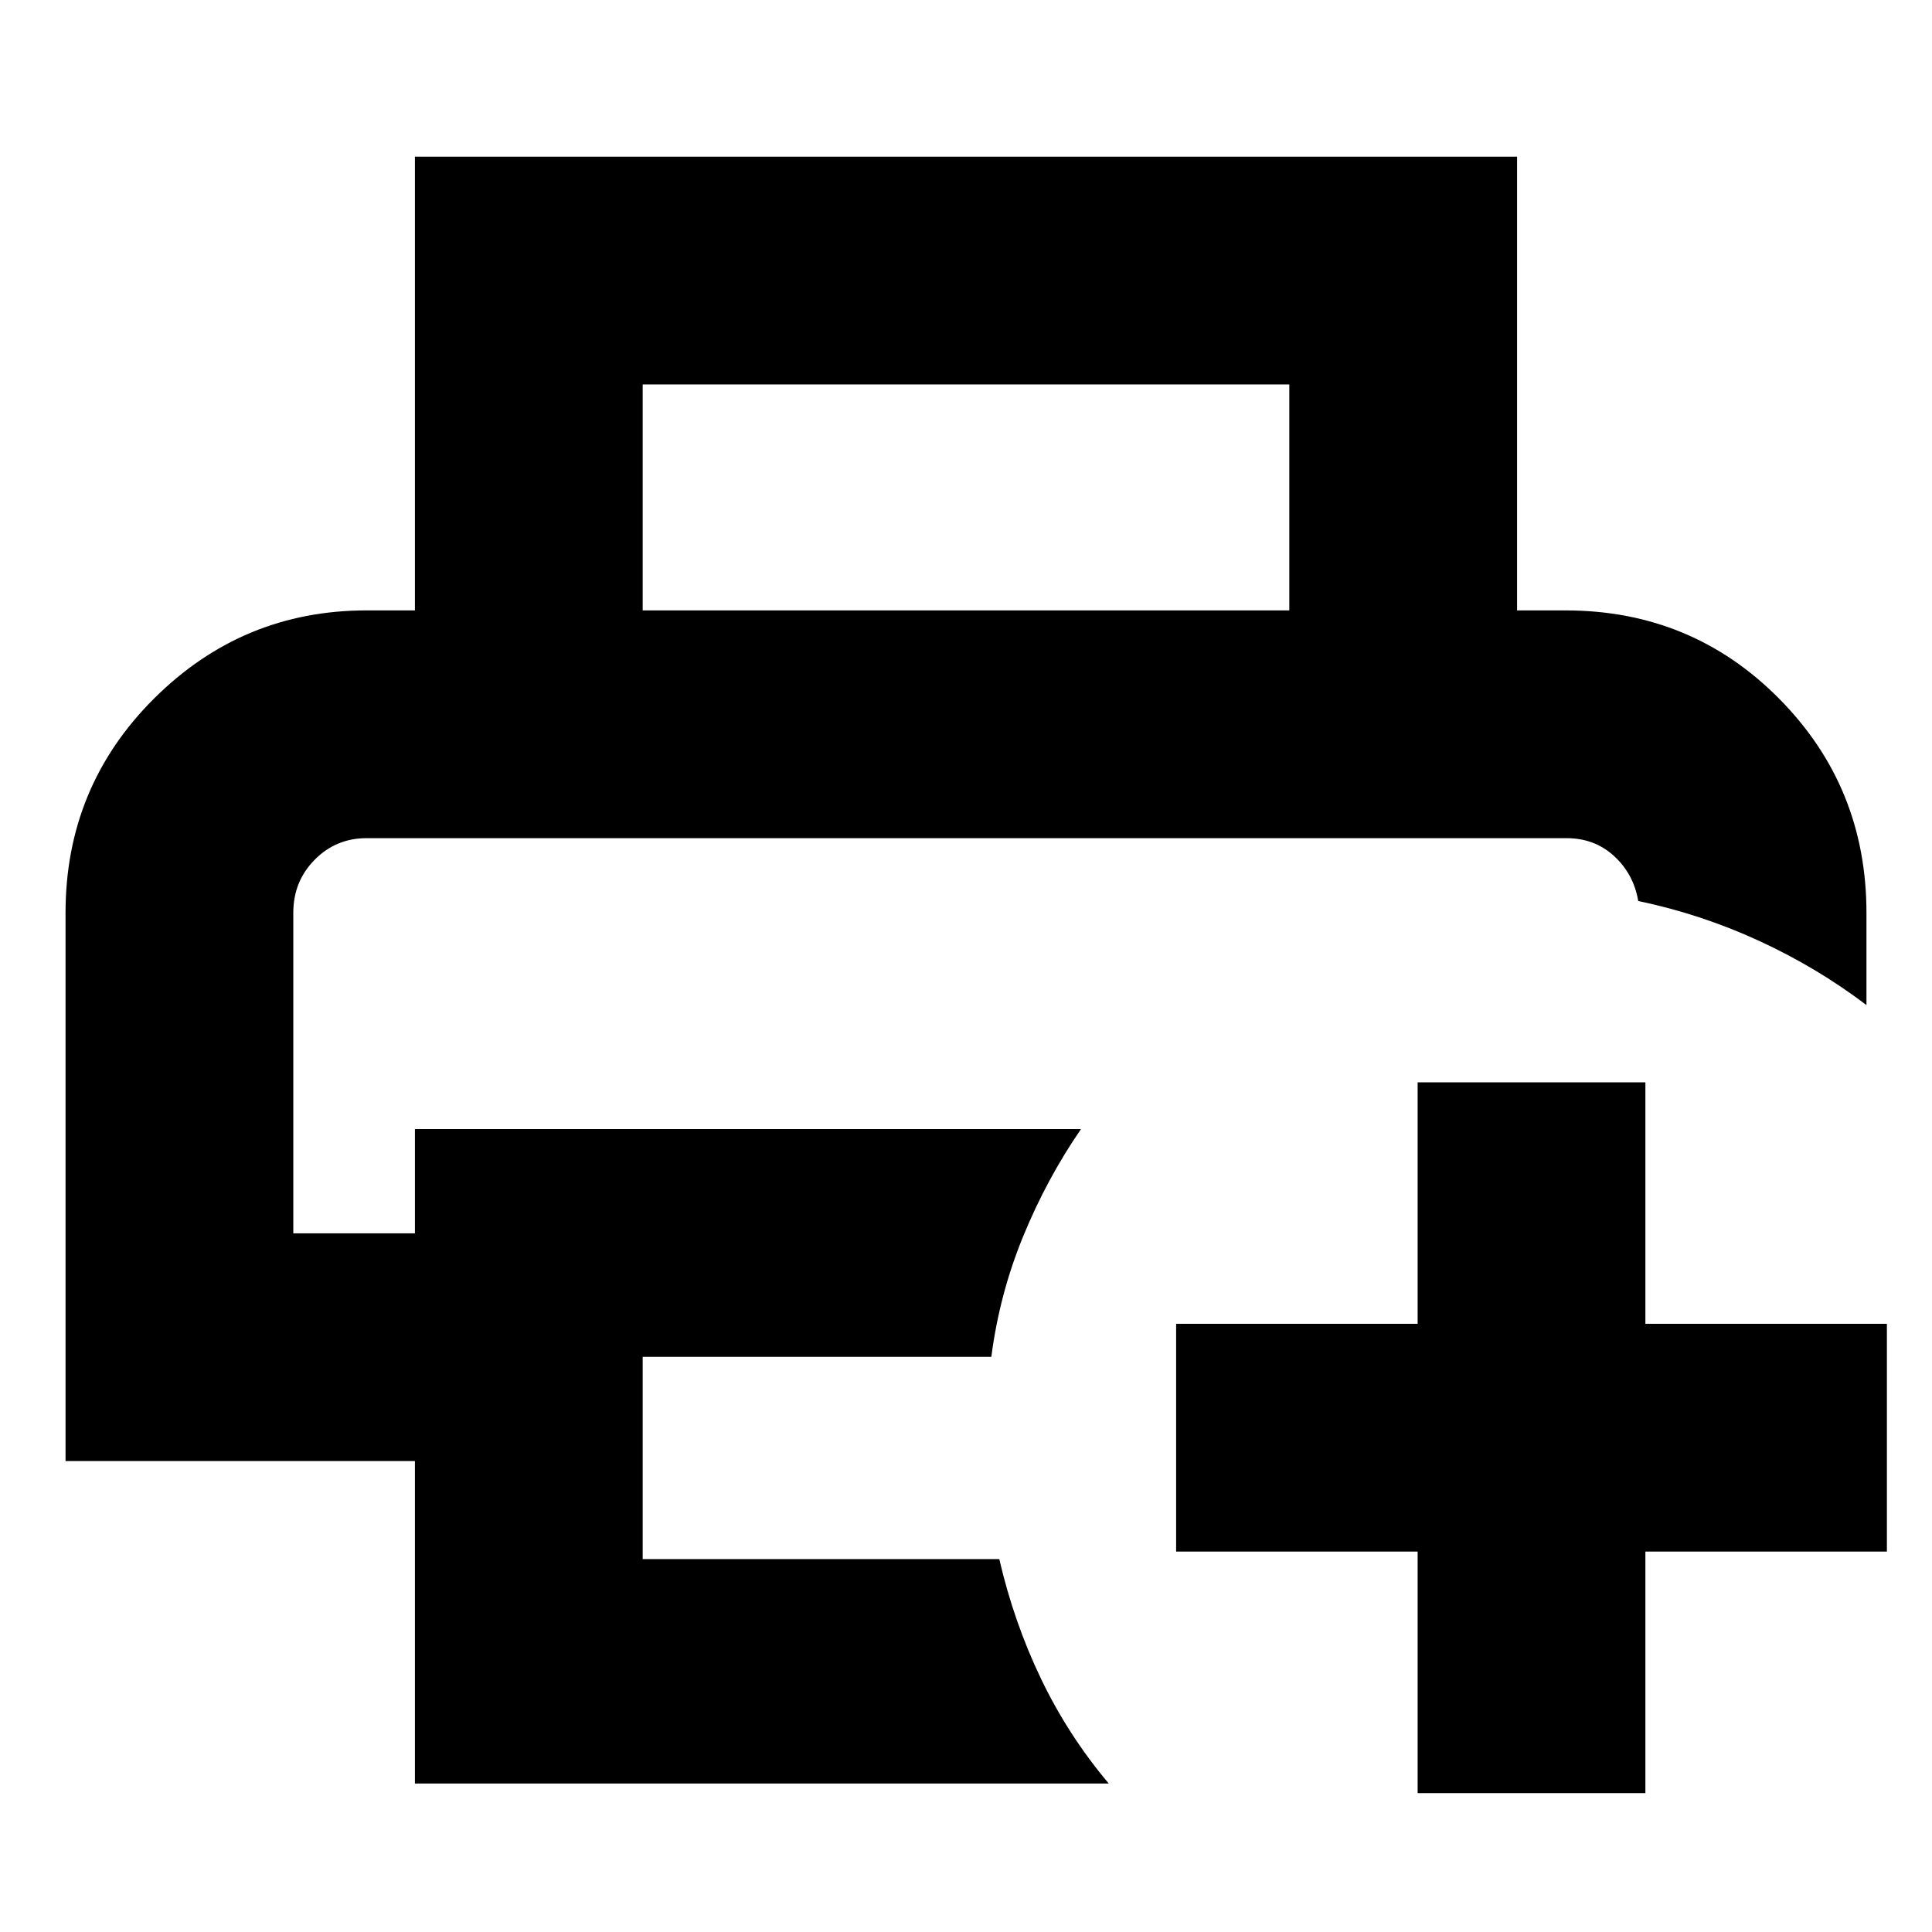 <svg xmlns="http://www.w3.org/2000/svg" height="24" viewBox="0 96 960 960" width="24"><path d="M704.413 986.978v-120h-120V753.804h120v-120h113.174v120h120v113.174h-120v120H704.413Zm-558.674-474.5h668.283H145.739Zm60.435 469.74V822H32.565V549.609q0-62.674 43.967-106.49 43.966-43.815 105.62-43.815h595.696q62.716 0 106.151 43.815 43.436 43.816 43.436 106.49v45.804q-24.674-18.717-53.468-31.957-28.793-13.239-59.945-19.76-2.24-13.326-11.938-22.272-9.699-8.946-23.714-8.946H182.208q-15.292 0-25.88 10.755-10.589 10.755-10.589 26.28v159.313h60.435v-51.804h330.978q-17 24.674-28.761 53.348t-15.804 59.826H319.348v100.521h177.195q7.239 31.303 20.718 59.424 13.478 28.12 33.674 52.077H206.174Zm434.478-582.914V287.022H319.348v112.282H206.174V173.848h547.652v225.456H640.652Z"/></svg>